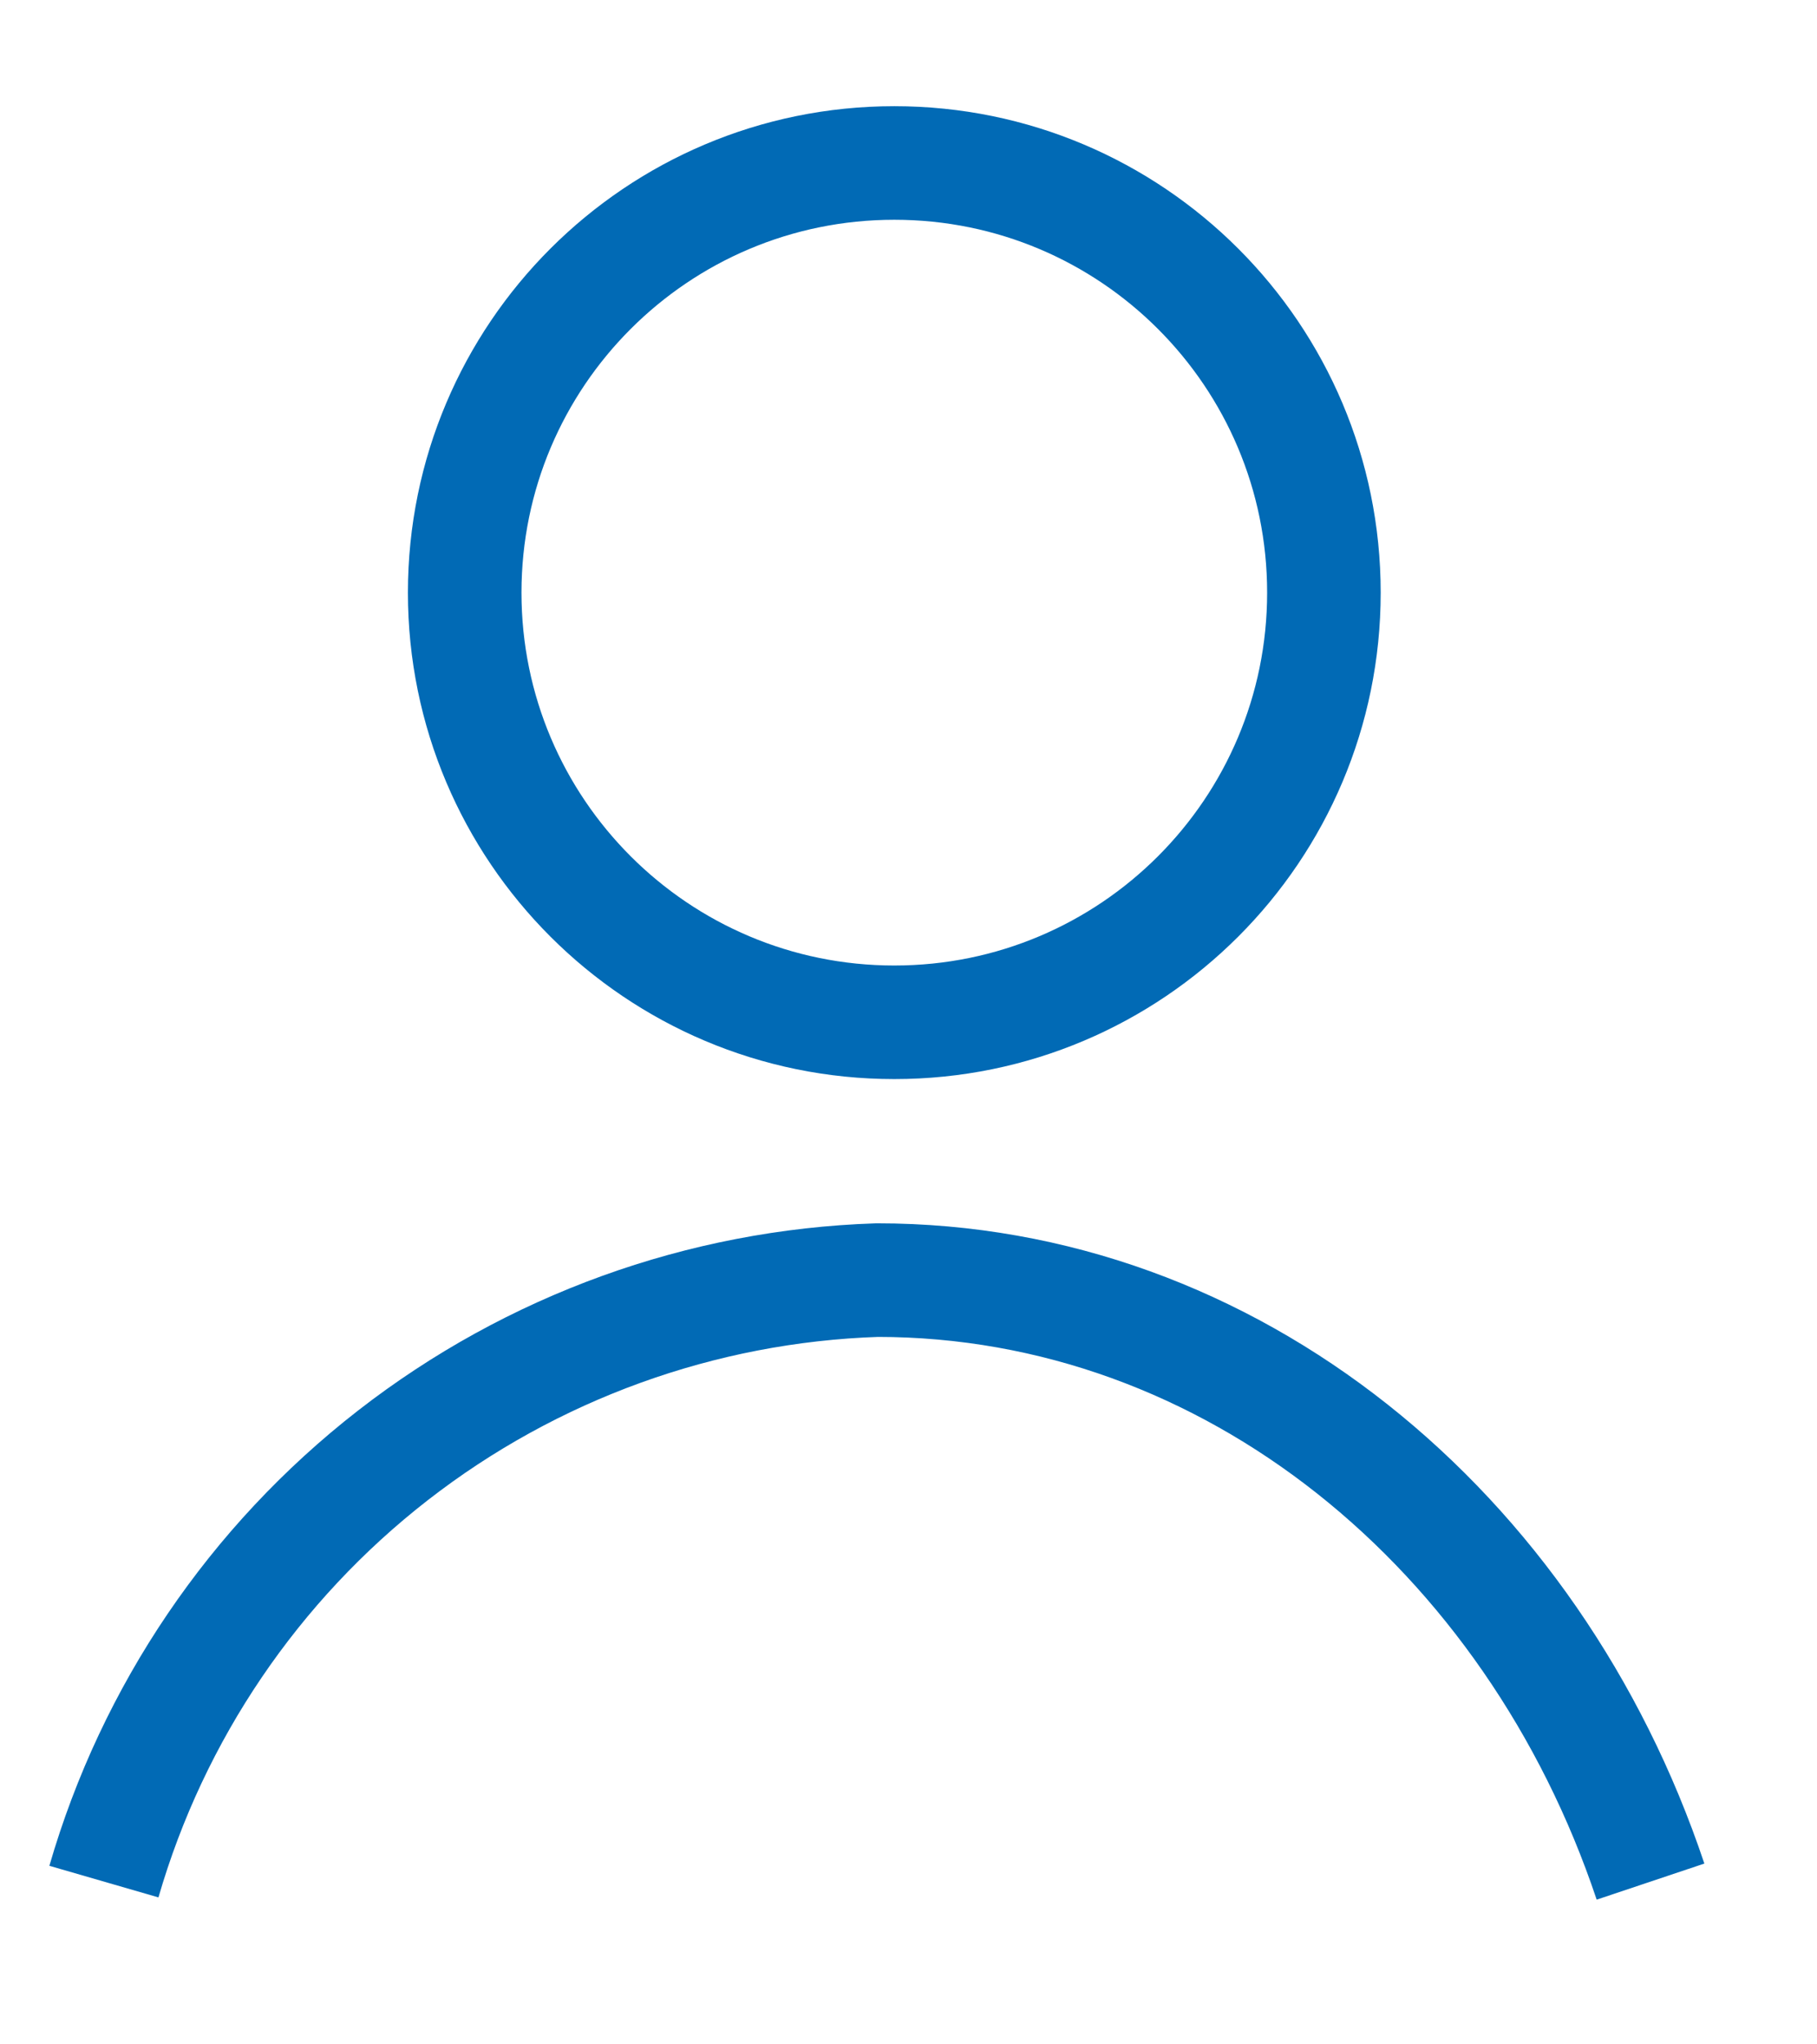 <svg width="16" height="18" viewBox="0 0 16 18" fill="none" xmlns="http://www.w3.org/2000/svg">
<path d="M7.875 9.001C9.965 9.001 11.658 7.307 11.658 5.218C11.658 3.128 9.965 1.435 7.875 1.435C5.786 1.435 4.092 3.128 4.092 5.218C4.092 7.307 5.786 9.001 7.875 9.001Z" stroke="#016AB5" strokeWidth="1.513" strokeLinecap="round" strokeLinejoin="round"/>
<path d="M0.915 16.567C1.346 15.079 2.237 13.765 3.46 12.814C4.683 11.863 6.176 11.322 7.724 11.271C10.841 11.271 13.497 13.472 14.534 16.567" stroke="#016AB5" strokeWidth="1.513" strokeLinecap="round" strokeLinejoin="round"/>
</svg>
